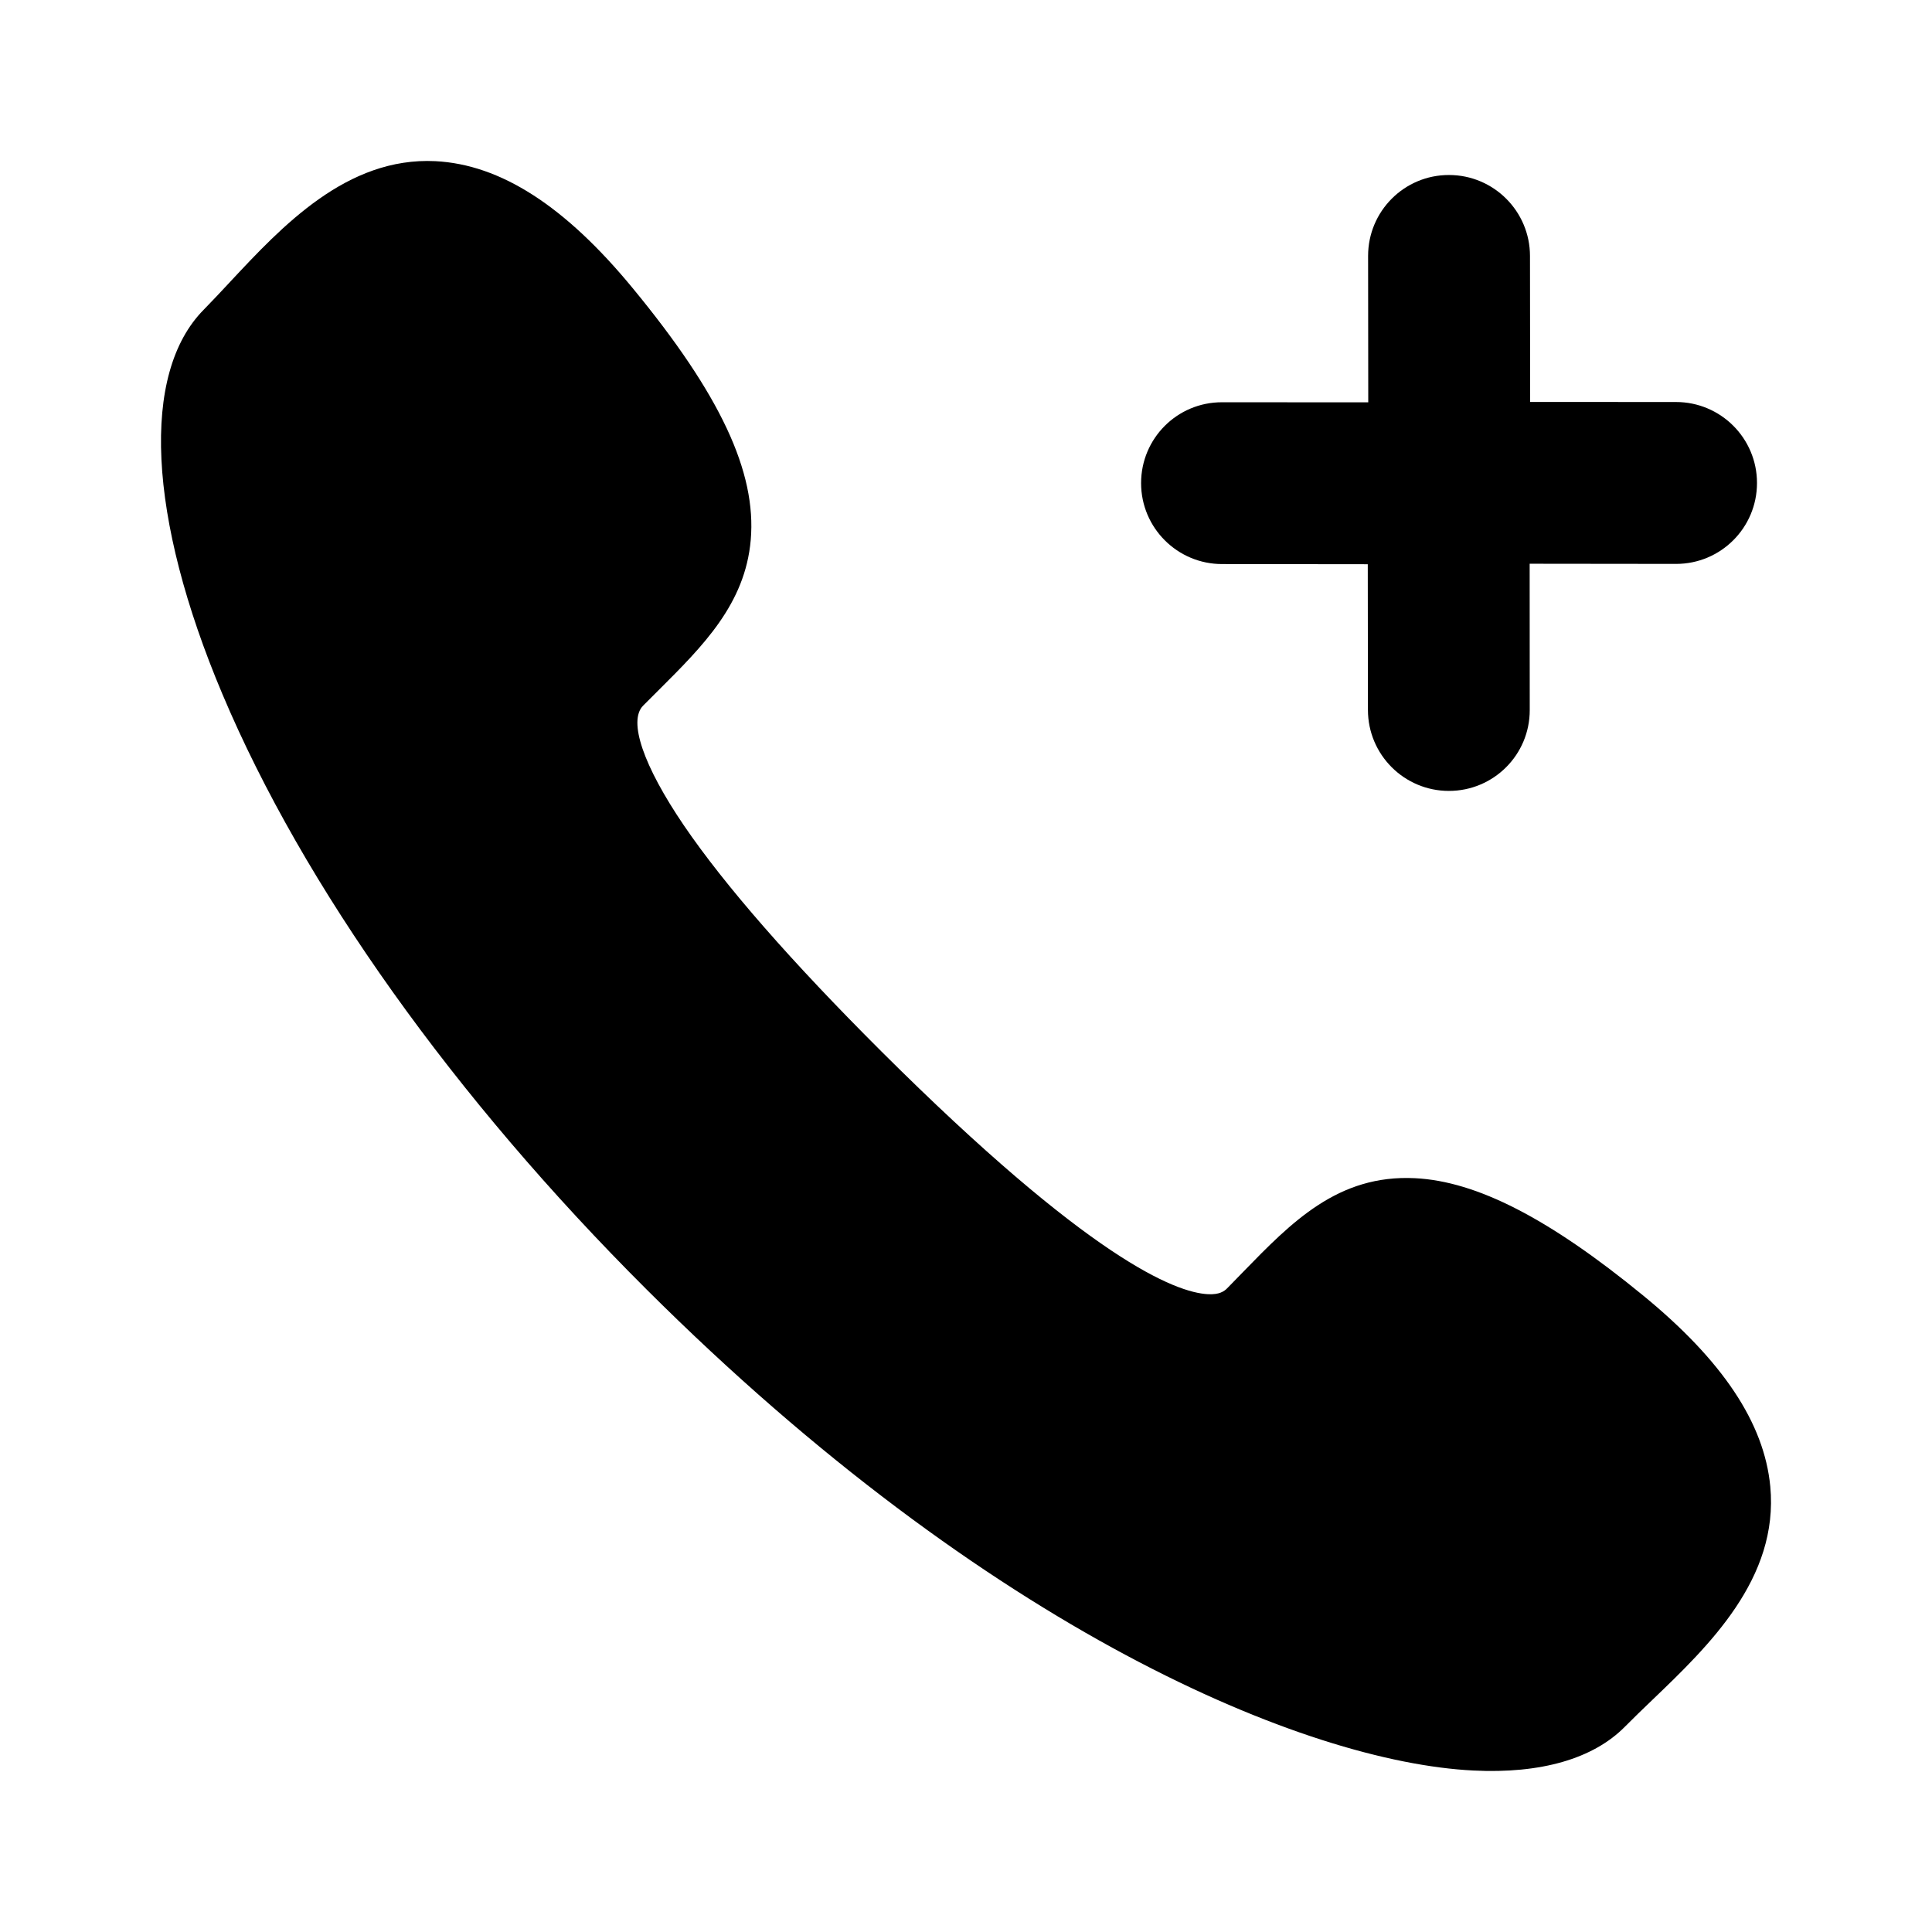 <svg viewBox="0 0 24 24" xmlns="http://www.w3.org/2000/svg">
<path d="M21.991 18.465C21.916 17.677 21.398 16.9 20.408 16.09C19.243 15.136 18.344 14.674 17.578 14.636C16.621 14.588 16.045 15.181 15.435 15.808C15.373 15.873 15.31 15.937 15.245 16.003C15.208 16.041 15.147 16.084 15.007 16.077C14.601 16.057 13.535 15.638 10.95 13.062C9.829 11.944 9.003 10.999 8.495 10.253C7.991 9.511 7.801 8.956 7.989 8.766C8.053 8.701 8.117 8.637 8.18 8.575C8.734 8.023 9.257 7.502 9.326 6.707C9.399 5.863 8.947 4.899 7.86 3.58C7.02 2.559 6.218 2.043 5.408 2.002C4.308 1.948 3.504 2.81 2.857 3.503C2.743 3.625 2.636 3.74 2.531 3.847C1.748 4.638 1.835 6.424 2.763 8.623C3.768 11.006 5.639 13.632 8.032 16.018C12.29 20.264 16.226 21.891 18.302 21.994C19.141 22.036 19.792 21.848 20.185 21.45C20.291 21.343 20.405 21.233 20.526 21.117C21.227 20.445 22.099 19.609 21.991 18.465Z"/>
<path d="M19.008 4.993L19.006 3.18C19.006 2.625 18.555 2.174 18 2.174C17.445 2.173 16.995 2.623 16.995 3.179L16.997 4.998L15.18 4.997C14.624 4.996 14.175 5.446 14.175 6.001C14.175 6.557 14.626 7.007 15.181 7.007L16.991 7.009L16.993 8.819C16.993 9.374 17.443 9.825 17.999 9.825C18.554 9.825 19.004 9.376 19.003 8.82L19.002 7.003L20.821 7.005C21.377 7.005 21.826 6.555 21.826 6C21.826 5.444 21.375 4.994 20.82 4.994L19.008 4.993Z"/>
</svg>
